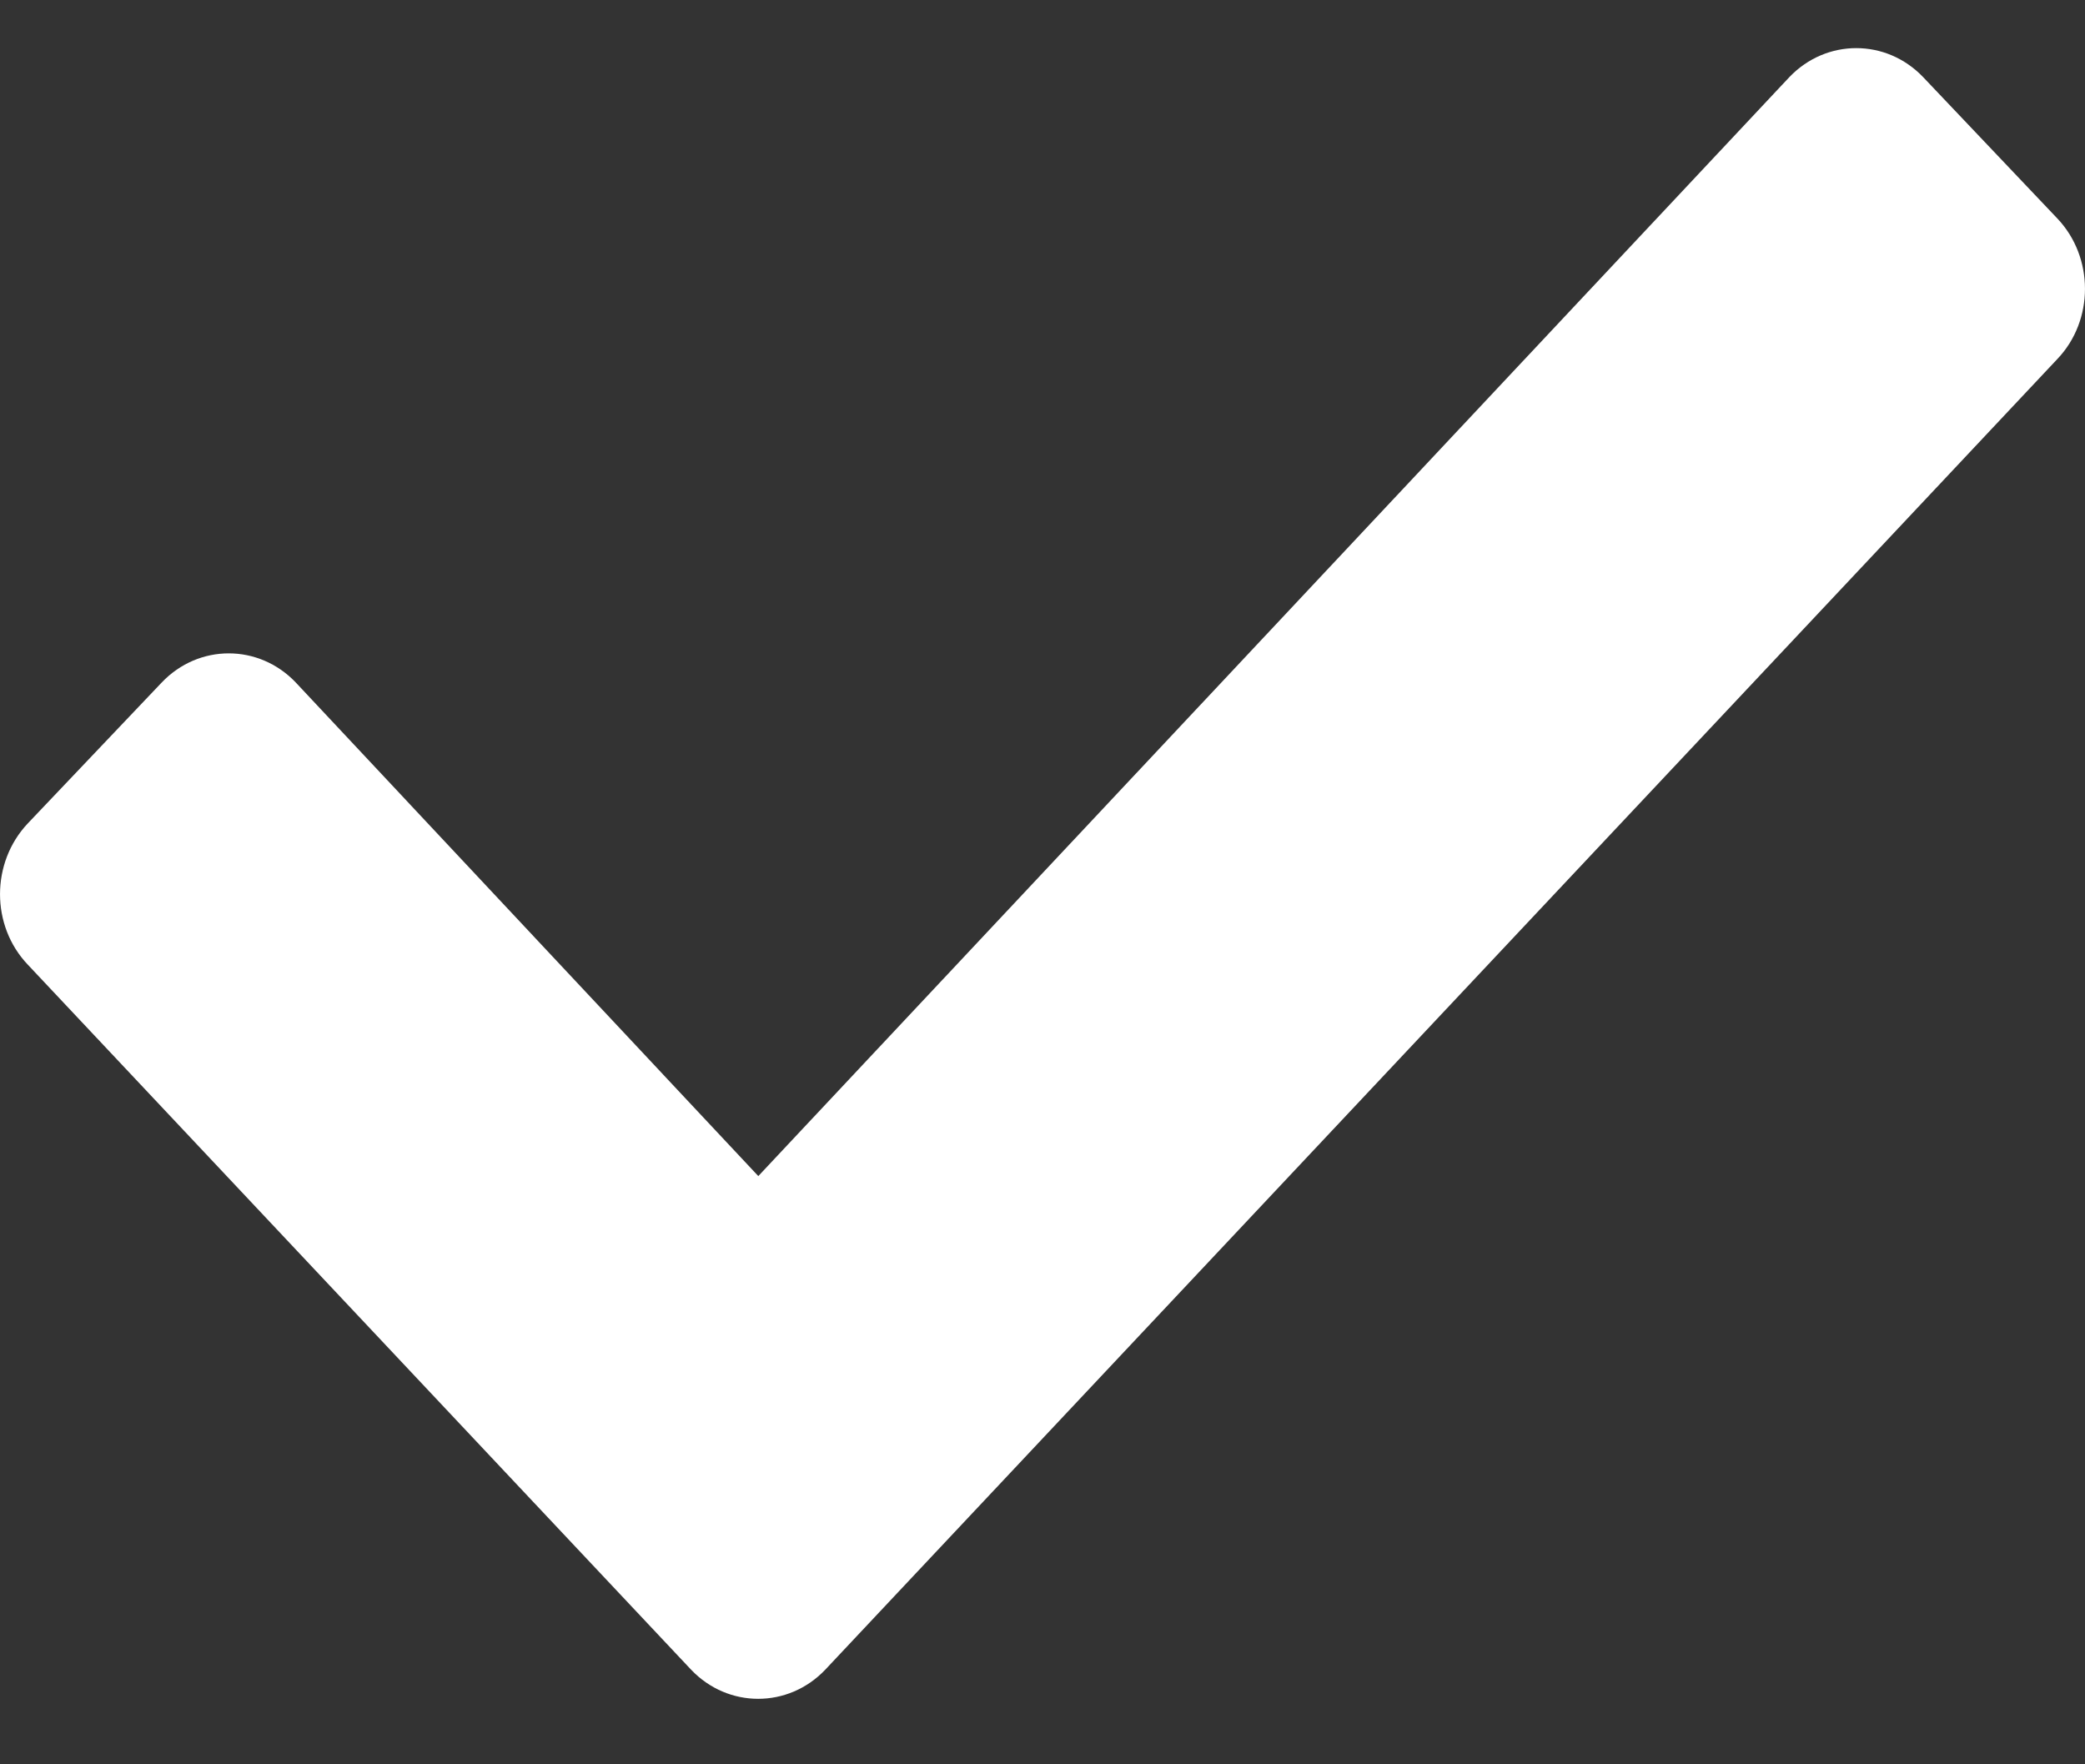 <svg width="26" height="22" viewBox="0 0 26 22" fill="none" xmlns="http://www.w3.org/2000/svg">
<rect x="0" y="0" width="26" height="22" fill="#333333" stroke="none"/>
<path d="M0.346 12.028L8.619 20.821C9.08 21.304 9.829 21.304 10.29 20.821L25.654 4.478C26.115 3.997 26.115 3.207 25.654 2.723L23.983 0.963C23.522 0.479 22.773 0.479 22.312 0.963L9.456 14.665L3.688 8.51C3.227 8.026 2.478 8.026 2.017 8.51L0.346 10.268C-0.115 10.757 -0.115 11.544 0.346 12.028Z" fill="white"/>
</svg>

